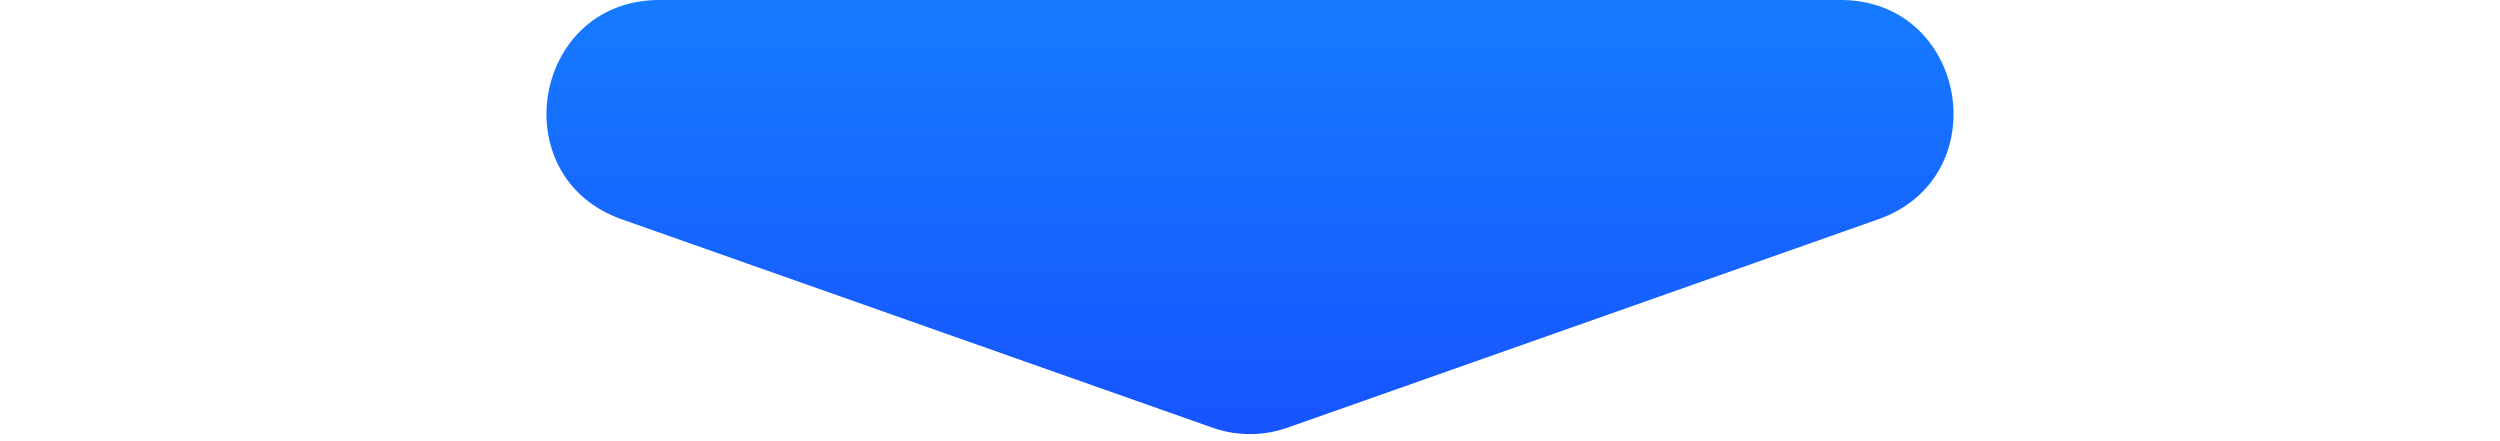<svg xmlns="http://www.w3.org/2000/svg" xmlns:xlink="http://www.w3.org/1999/xlink" width="4074.333" height="718.561" viewBox="0 0 4074.333 718.561"><defs><style>.a{fill:url(#a);}</style><linearGradient id="a" x1="0.5" x2="0.5" y2="1" gradientUnits="objectBoundingBox"><stop offset="0" stop-color="#1654ff"/><stop offset="1" stop-color="#167bff"/></linearGradient></defs><path class="a" d="M1975.961,21.589a184,184,0,0,1,122.411,0l962.362,339.45c195.121,68.824,145.7,357.522-61.206,357.522H1074.8c-206.9,0-256.326-288.7-61.206-357.522Z" transform="translate(4074.333 718.561) rotate(180)"/></svg>